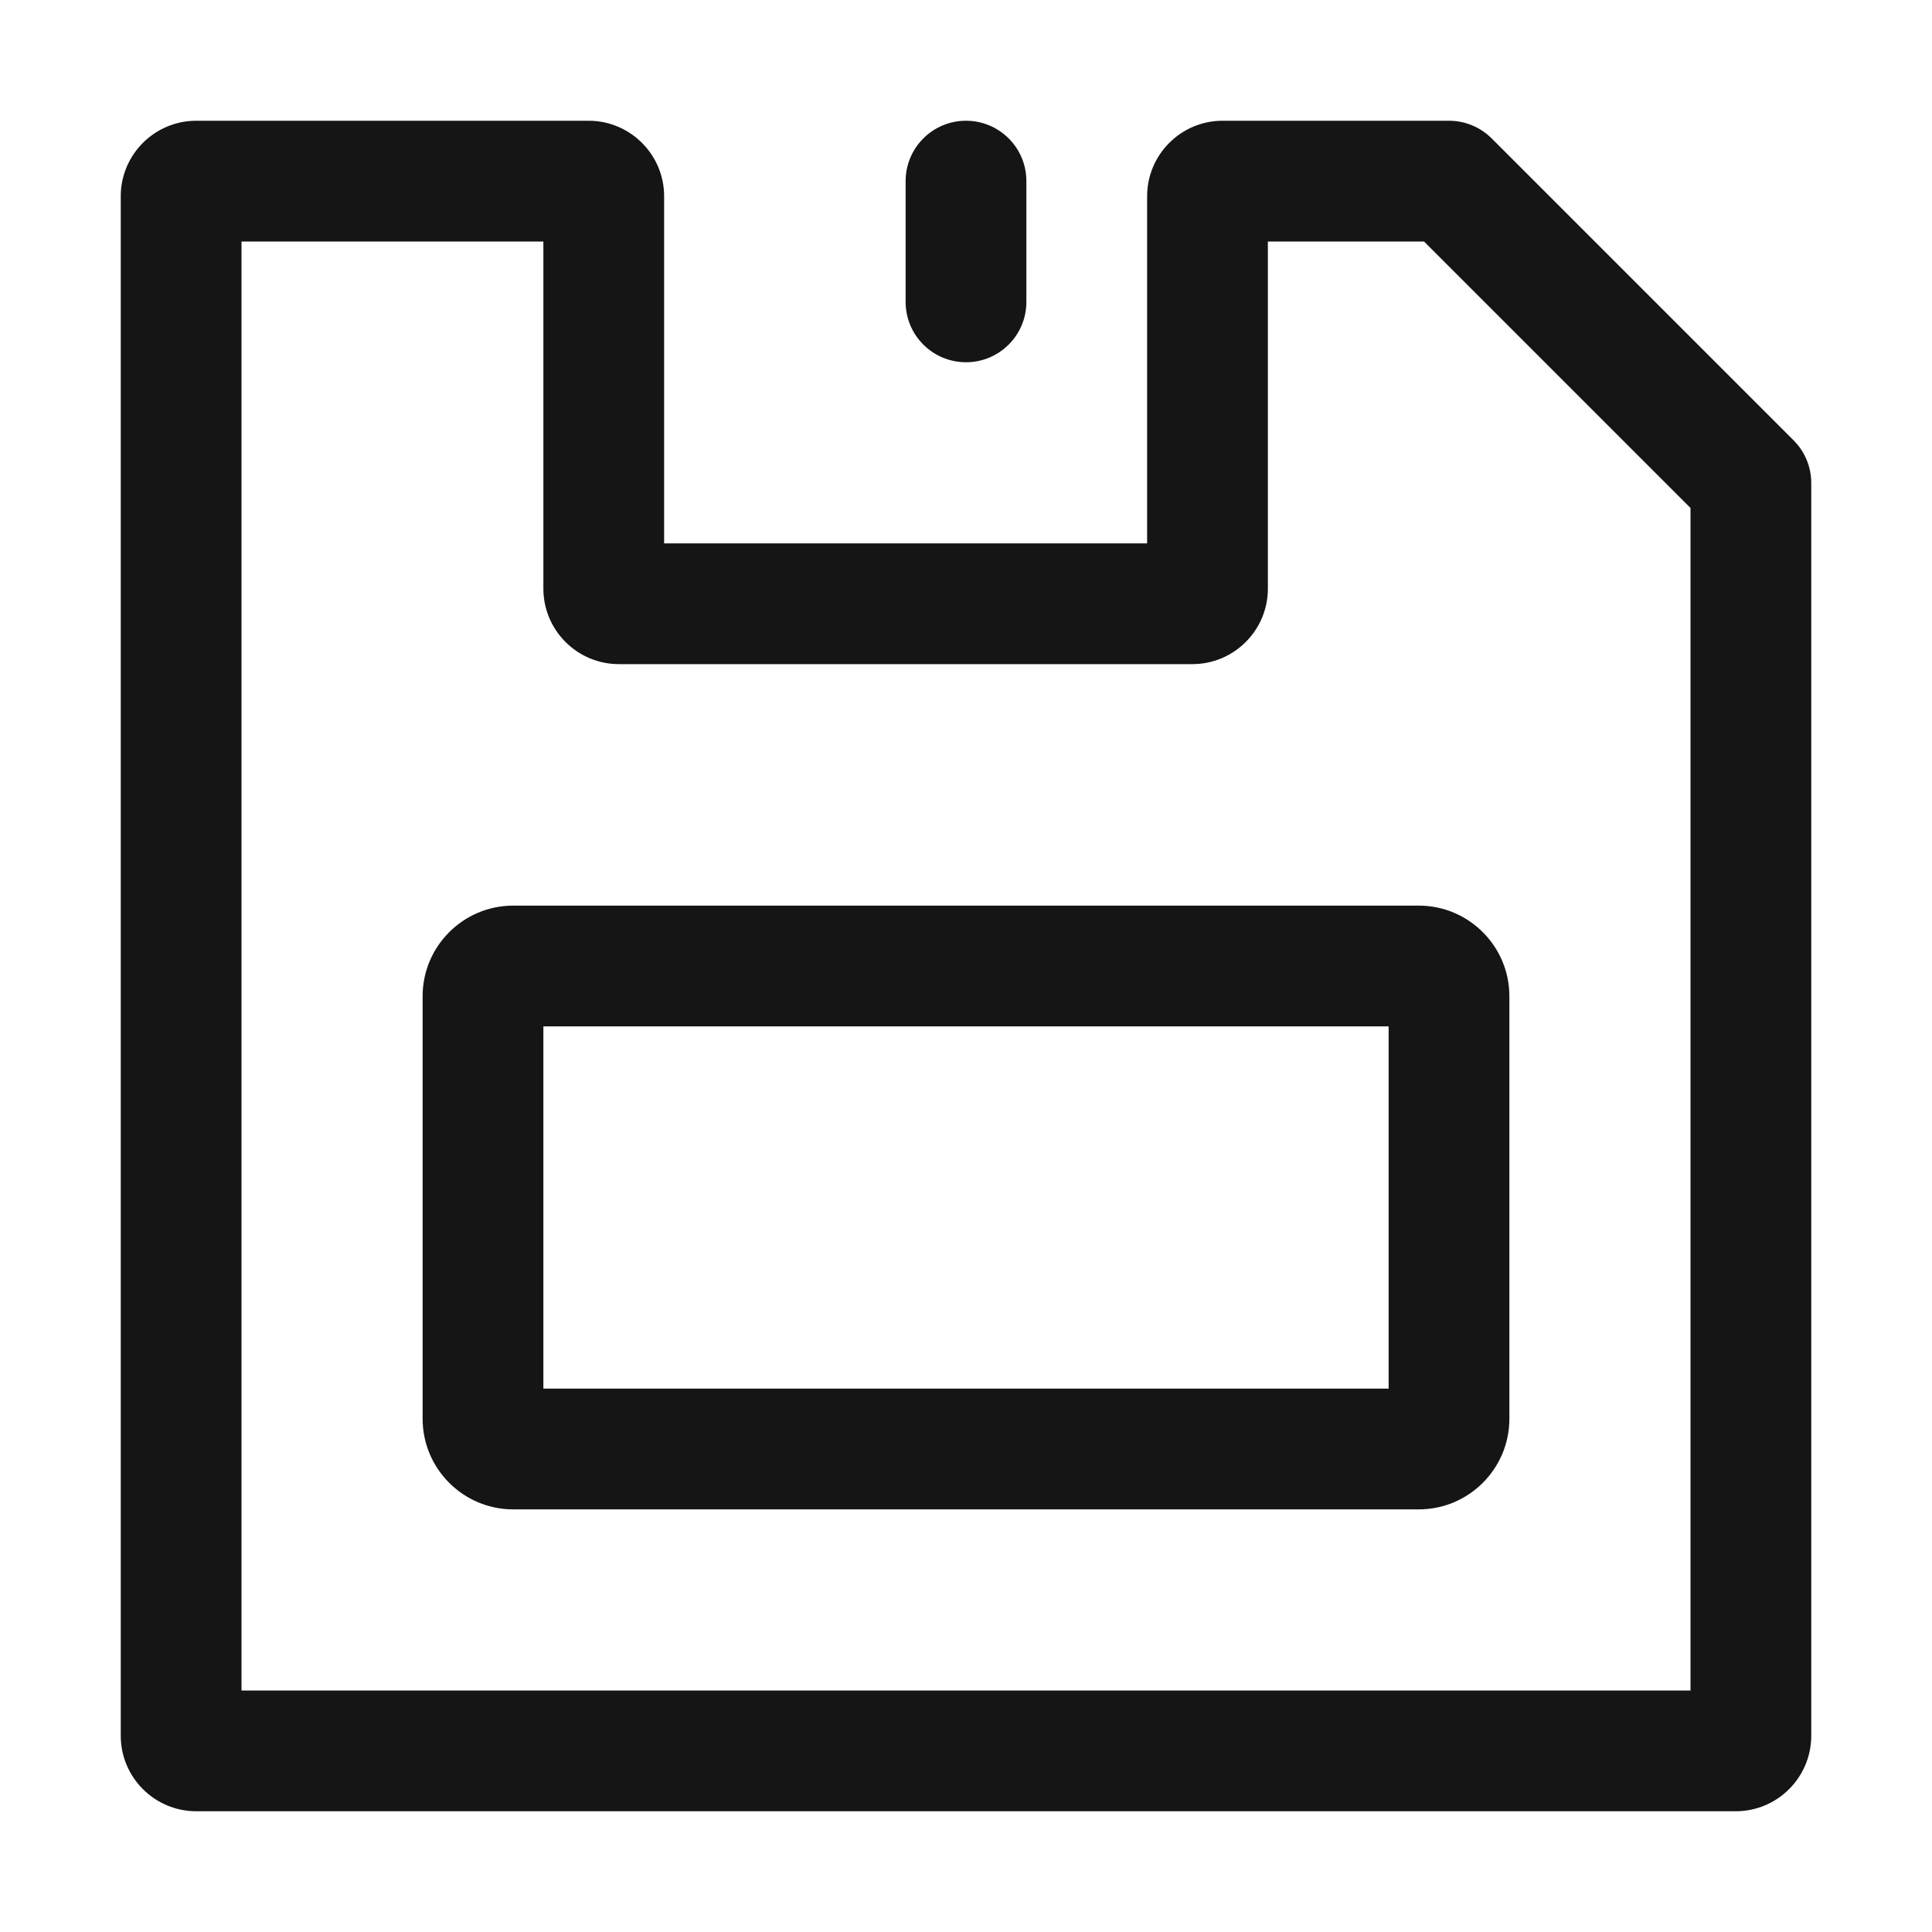 <?xml version="1.0" encoding="UTF-8"?><svg xmlns="http://www.w3.org/2000/svg" width="32" height="32" viewBox="0 0 32 32"><defs><style>.uuid-d5a36f3b-813b-40bf-97ba-ccb16b0f173f{fill:none;}.uuid-ade5b5fe-c684-4faf-b618-68d757dbda04{fill:#151515;}</style></defs><g id="uuid-ed51d638-ebe1-4ba4-b37e-fe8f266509de"><rect class="uuid-d5a36f3b-813b-40bf-97ba-ccb16b0f173f" width="32" height="32"/></g><g id="uuid-8971a788-4120-439c-9c6f-a24e0f243492"><path class="uuid-ade5b5fe-c684-4faf-b618-68d757dbda04" d="M8.5,15c-.827,0-1.5.673-1.5,1.5v7c0,.827.673,1.5,1.5,1.5h15c.827,0,1.5-.673,1.5-1.5v-7c0-.827-.673-1.5-1.5-1.5h-15ZM23,23h-14v-6h14v6Z"/><path class="uuid-ade5b5fe-c684-4faf-b618-68d757dbda04" d="M29.707,7.293l-5-5c-.188-.188-.442-.293-.707-.293h-3.75c-.689,0-1.25.561-1.25,1.25v5.75h-8V3.25c0-.689-.561-1.25-1.25-1.25H3.25c-.689,0-1.25.561-1.25,1.25v25.5c0,.689.561,1.25,1.25,1.25h25.5c.689,0,1.25-.561,1.25-1.25V8c0-.266-.105-.52-.293-.707ZM28,28H4V4h5v5.75c0,.689.561,1.25,1.25,1.25h9.5c.689,0,1.25-.561,1.25-1.25v-5.75h2.586l4.414,4.414v19.586Z"/><path class="uuid-ade5b5fe-c684-4faf-b618-68d757dbda04" d="M16,6c.552,0,1-.447,1-1v-2c0-.553-.448-1-1-1s-1,.447-1,1v2c0,.553.448,1,1,1Z"/></g></svg>